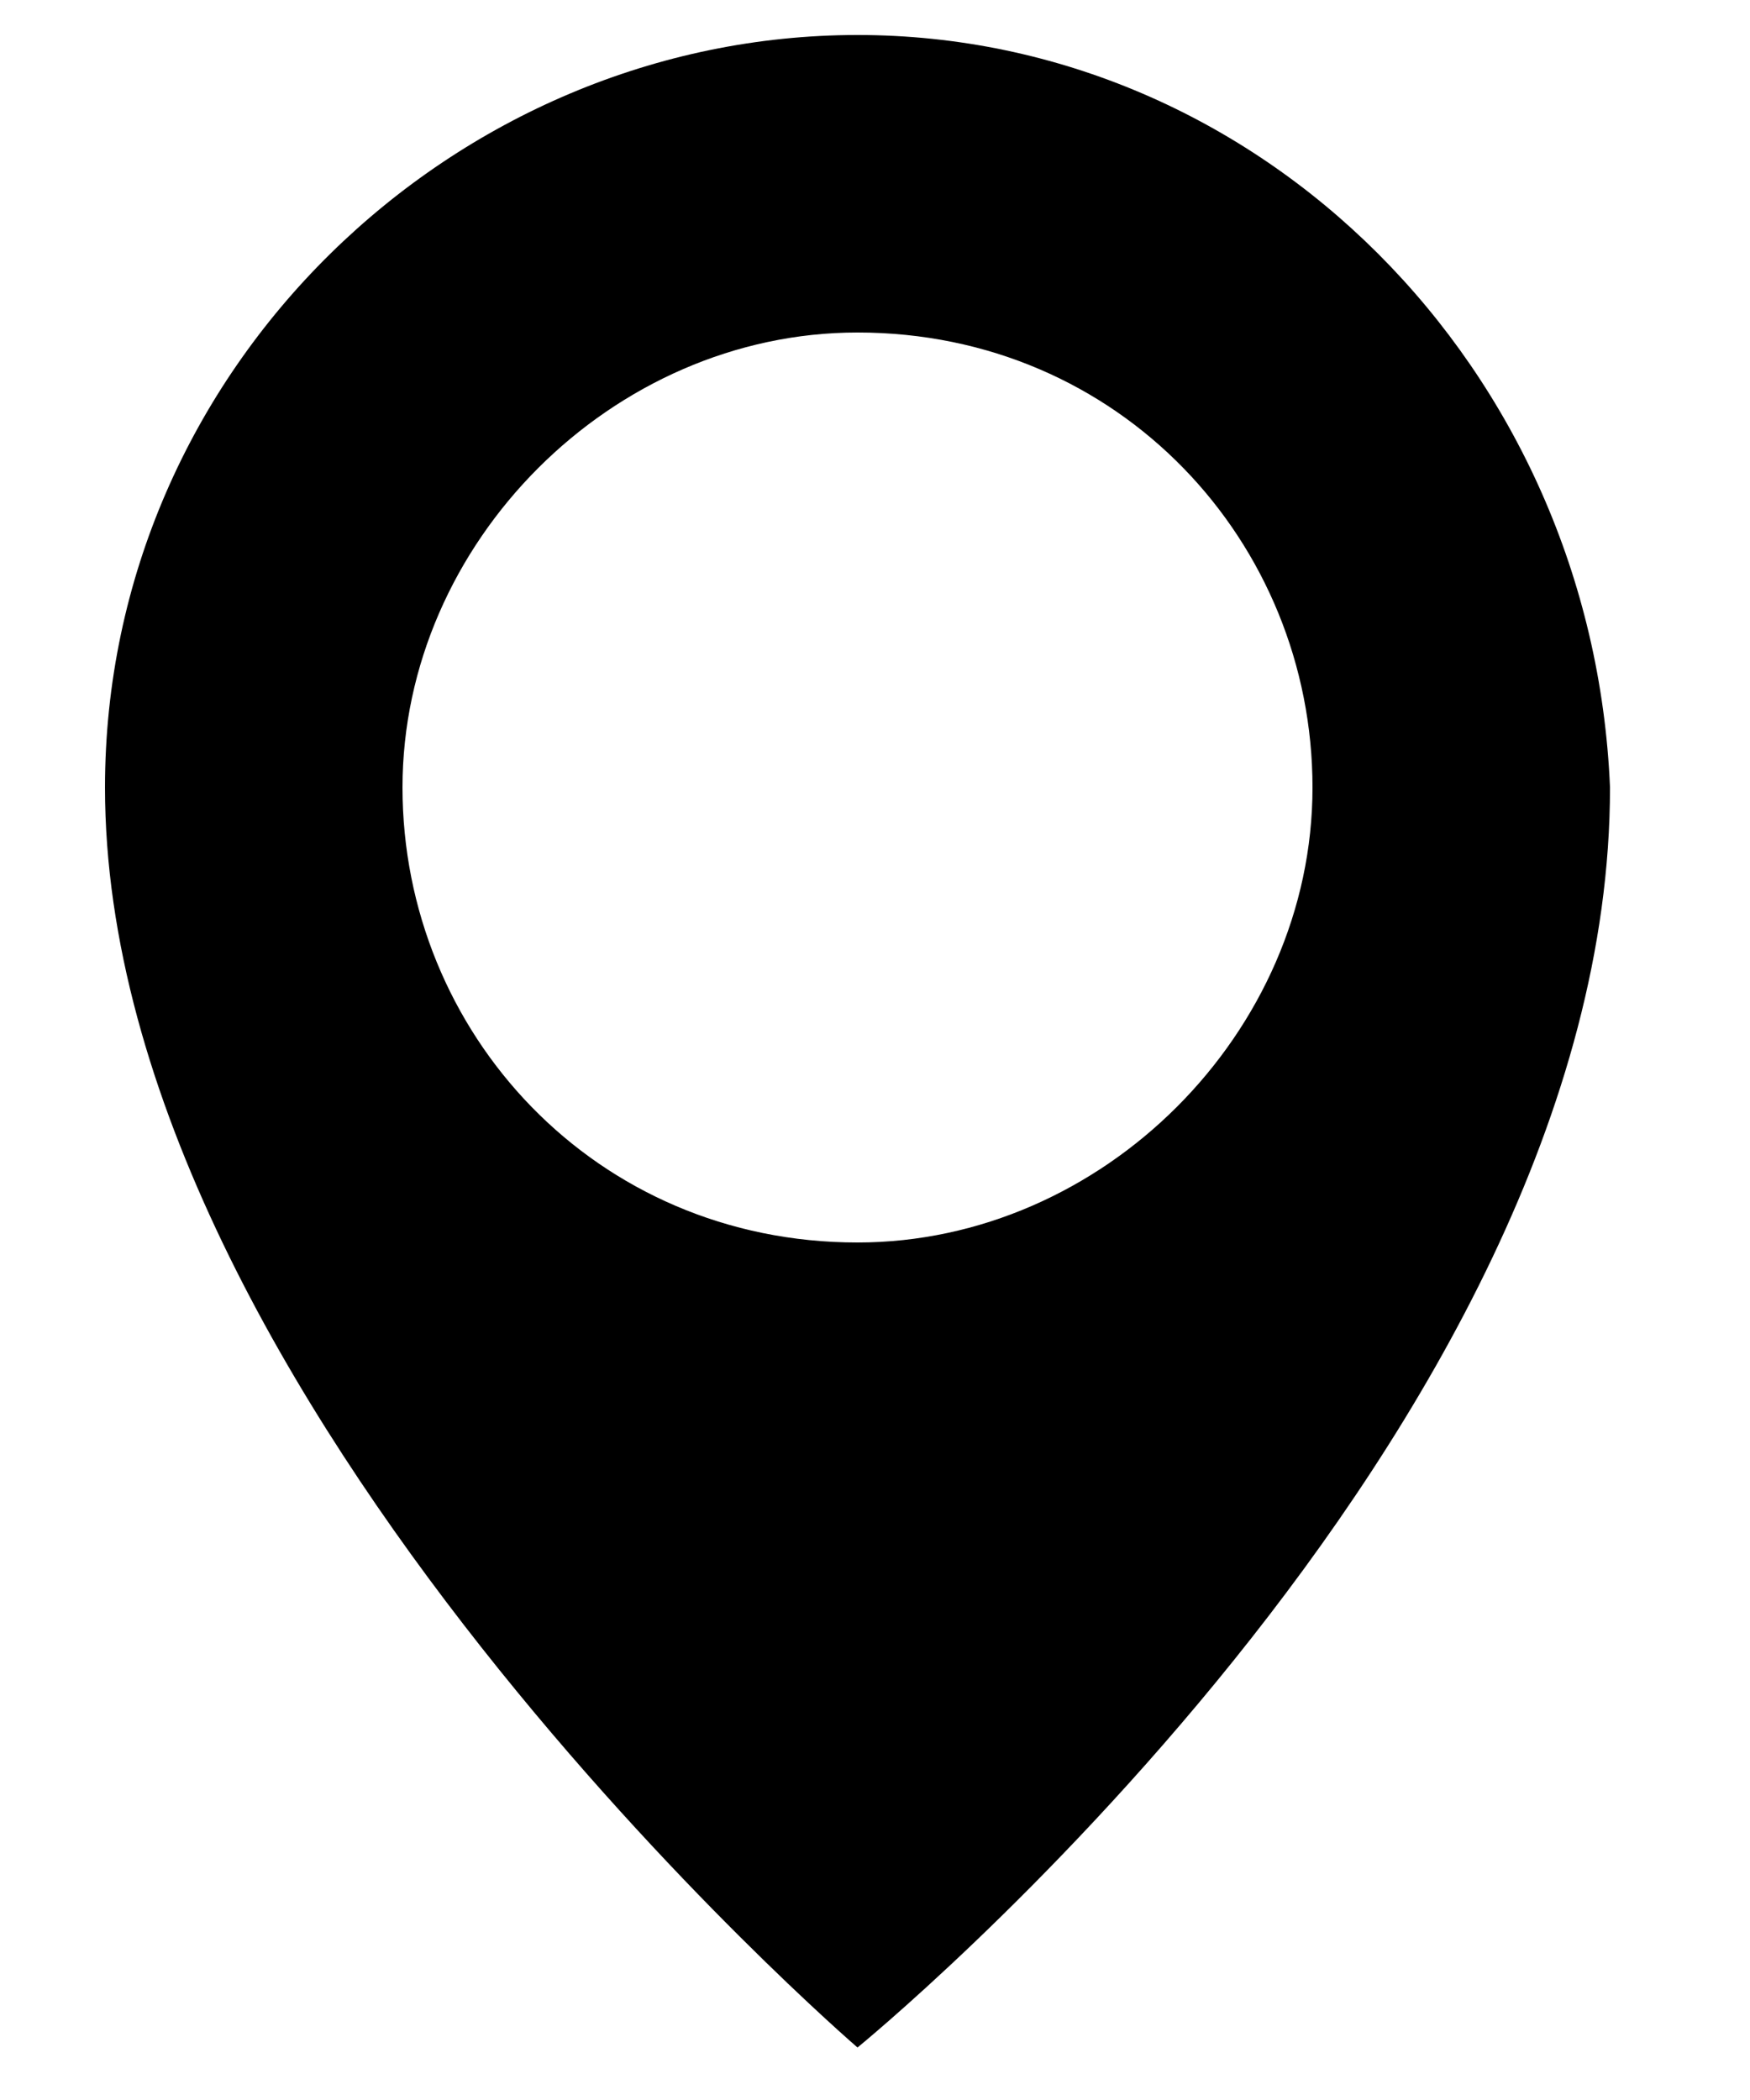 <svg version="1" xmlns="http://www.w3.org/2000/svg" width="10" height="12" viewBox="0 0 10 12"><path d="M4.9 7.1c-1.5 0-2.6-1.2-2.6-2.6s1.2-2.6 2.6-2.6c1.5 0 2.6 1.2 2.6 2.6S6.3 7.1 4.9 7.1zm0-6.9C2.6.2.6 2.1.6 4.5c0 3.5 4.3 7.2 4.3 7.2s4.3-3.5 4.3-7.2C9.1 2.1 7.2.2 4.9.2z"/></svg>